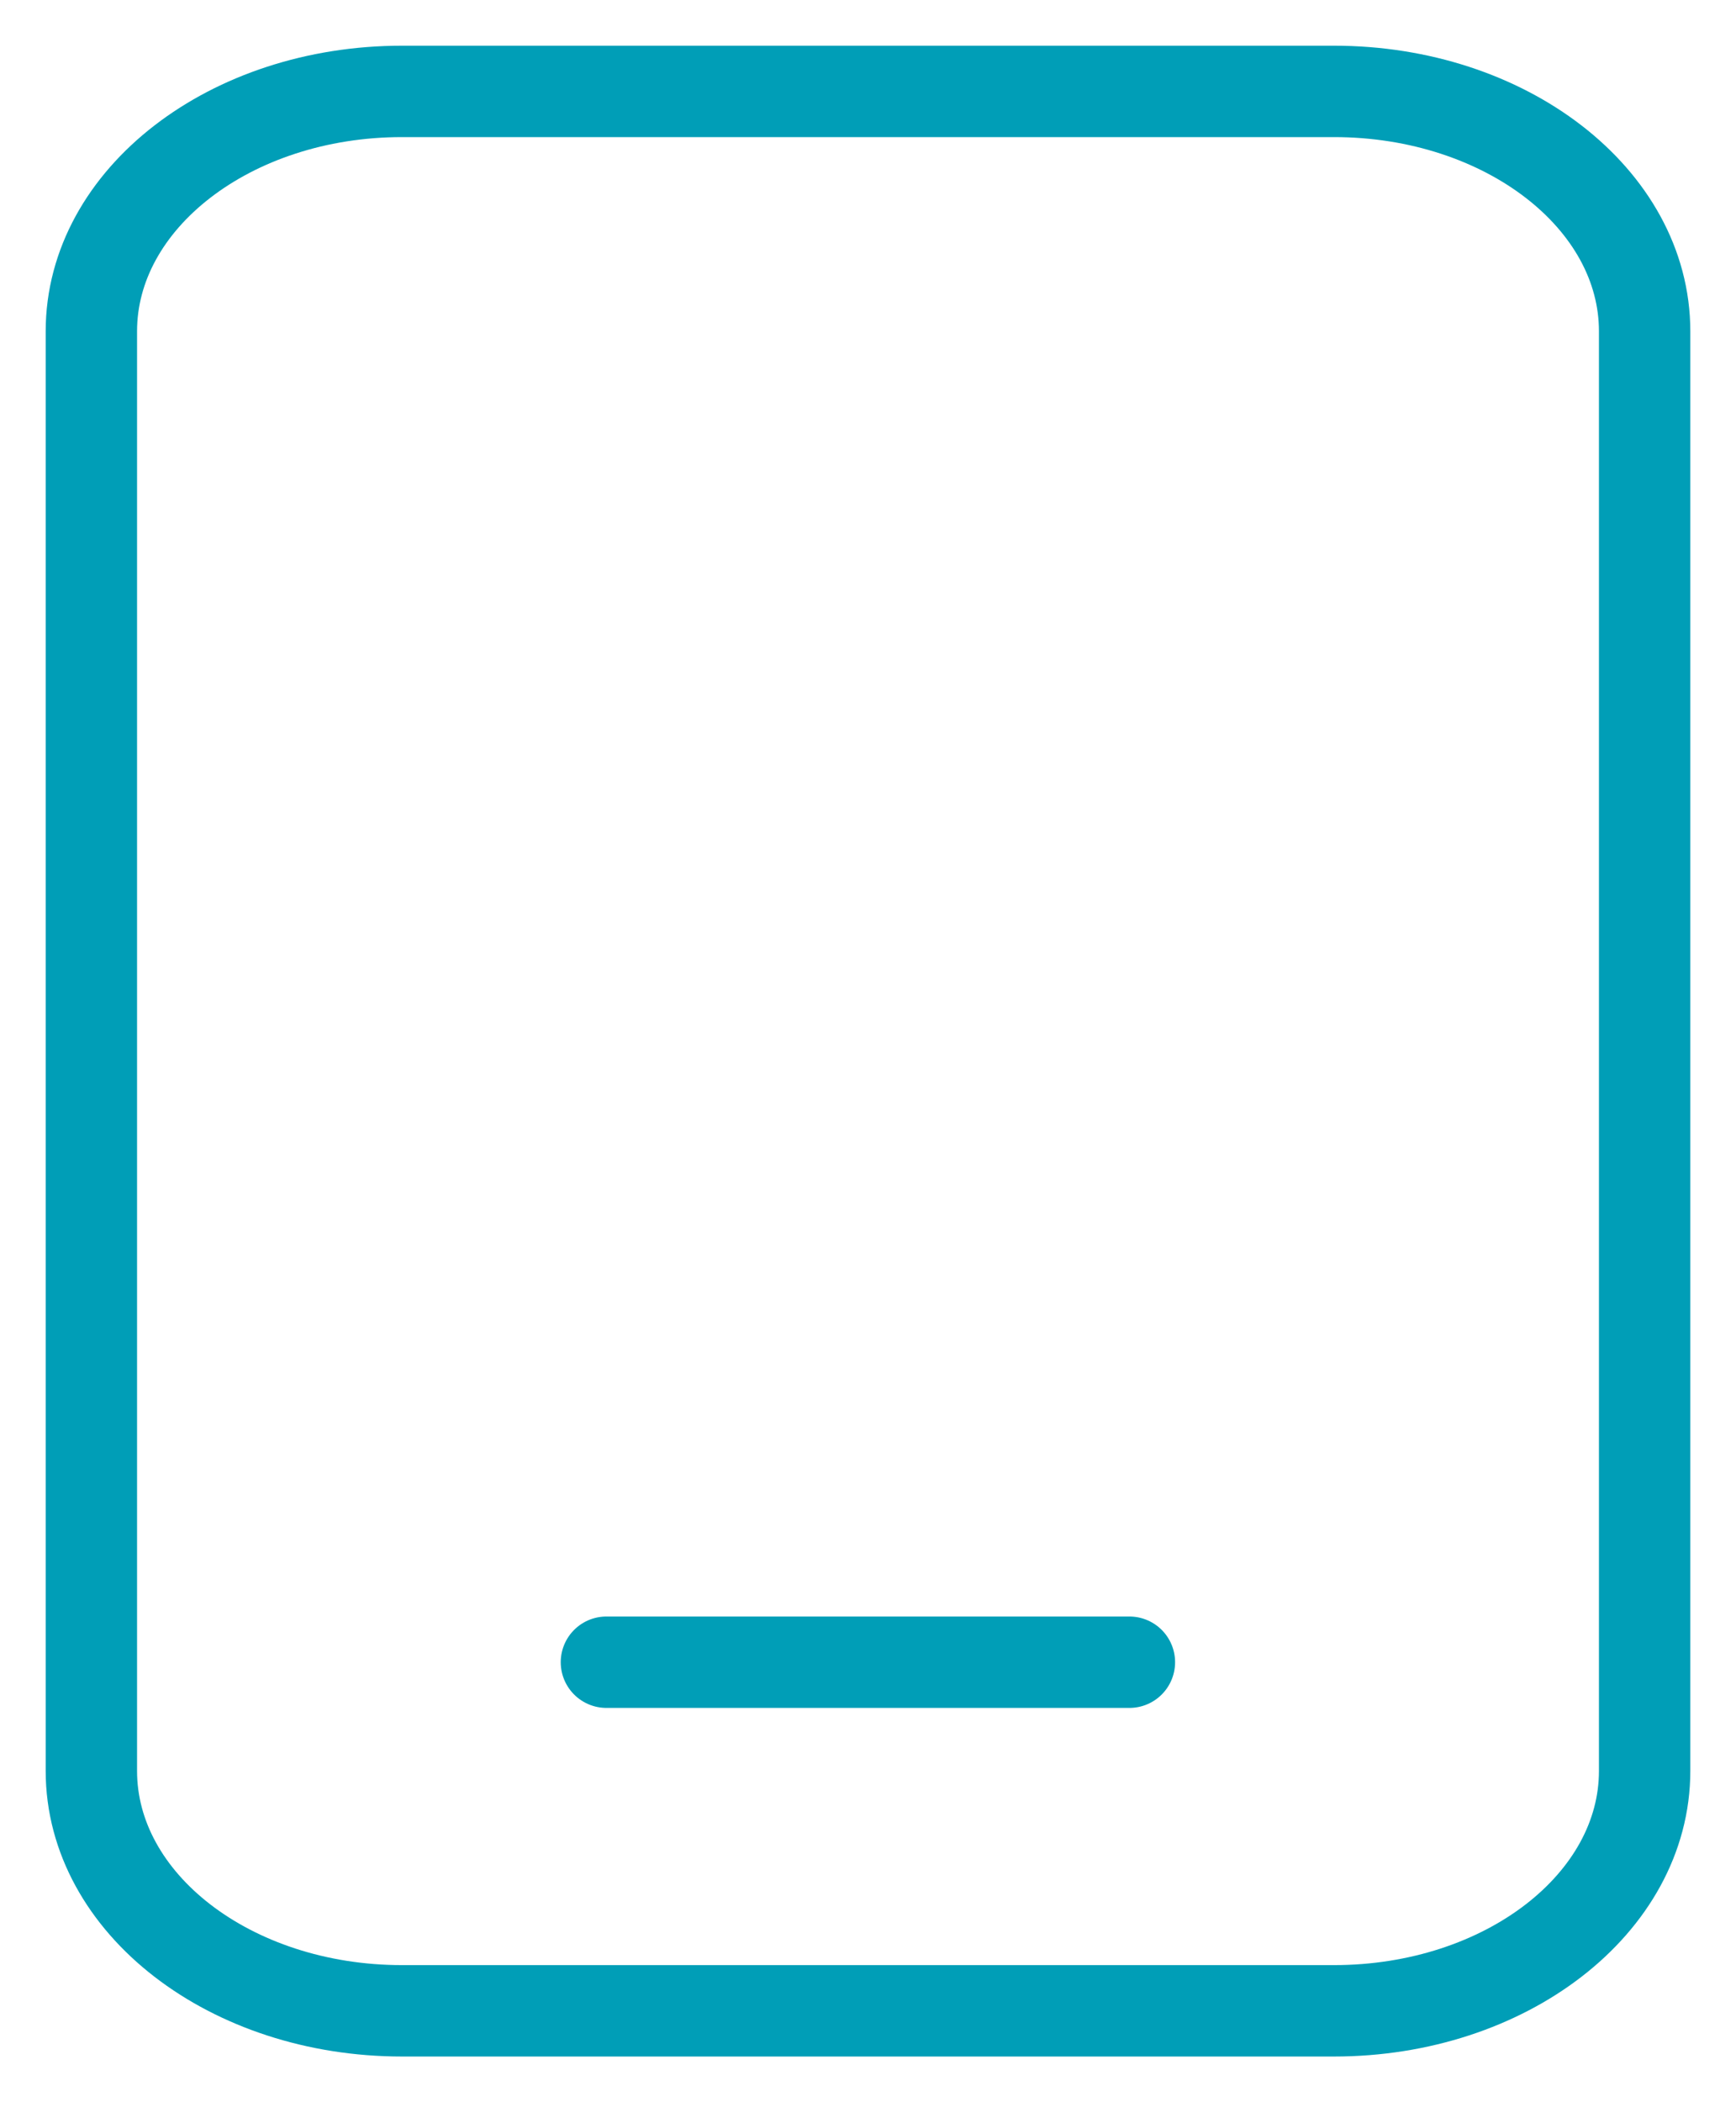 <svg width="19" height="23" viewBox="0 0 19 23" fill="none" xmlns="http://www.w3.org/2000/svg">
<path d="M14.6 1H4.4C2.522 1 1 2.175 1 3.625V19.375C1 20.825 2.522 22 4.4 22H14.6C16.478 22 18 20.825 18 19.375V3.625C18 2.175 16.478 1 14.6 1Z" stroke="#009EB7" stroke-linecap="round" stroke-linejoin="round"/>
<line x1="6.637" y1="18.186" x2="12.361" y2="18.186" stroke="#009EB7" stroke-linecap="round" stroke-linejoin="round"/>
</svg>
